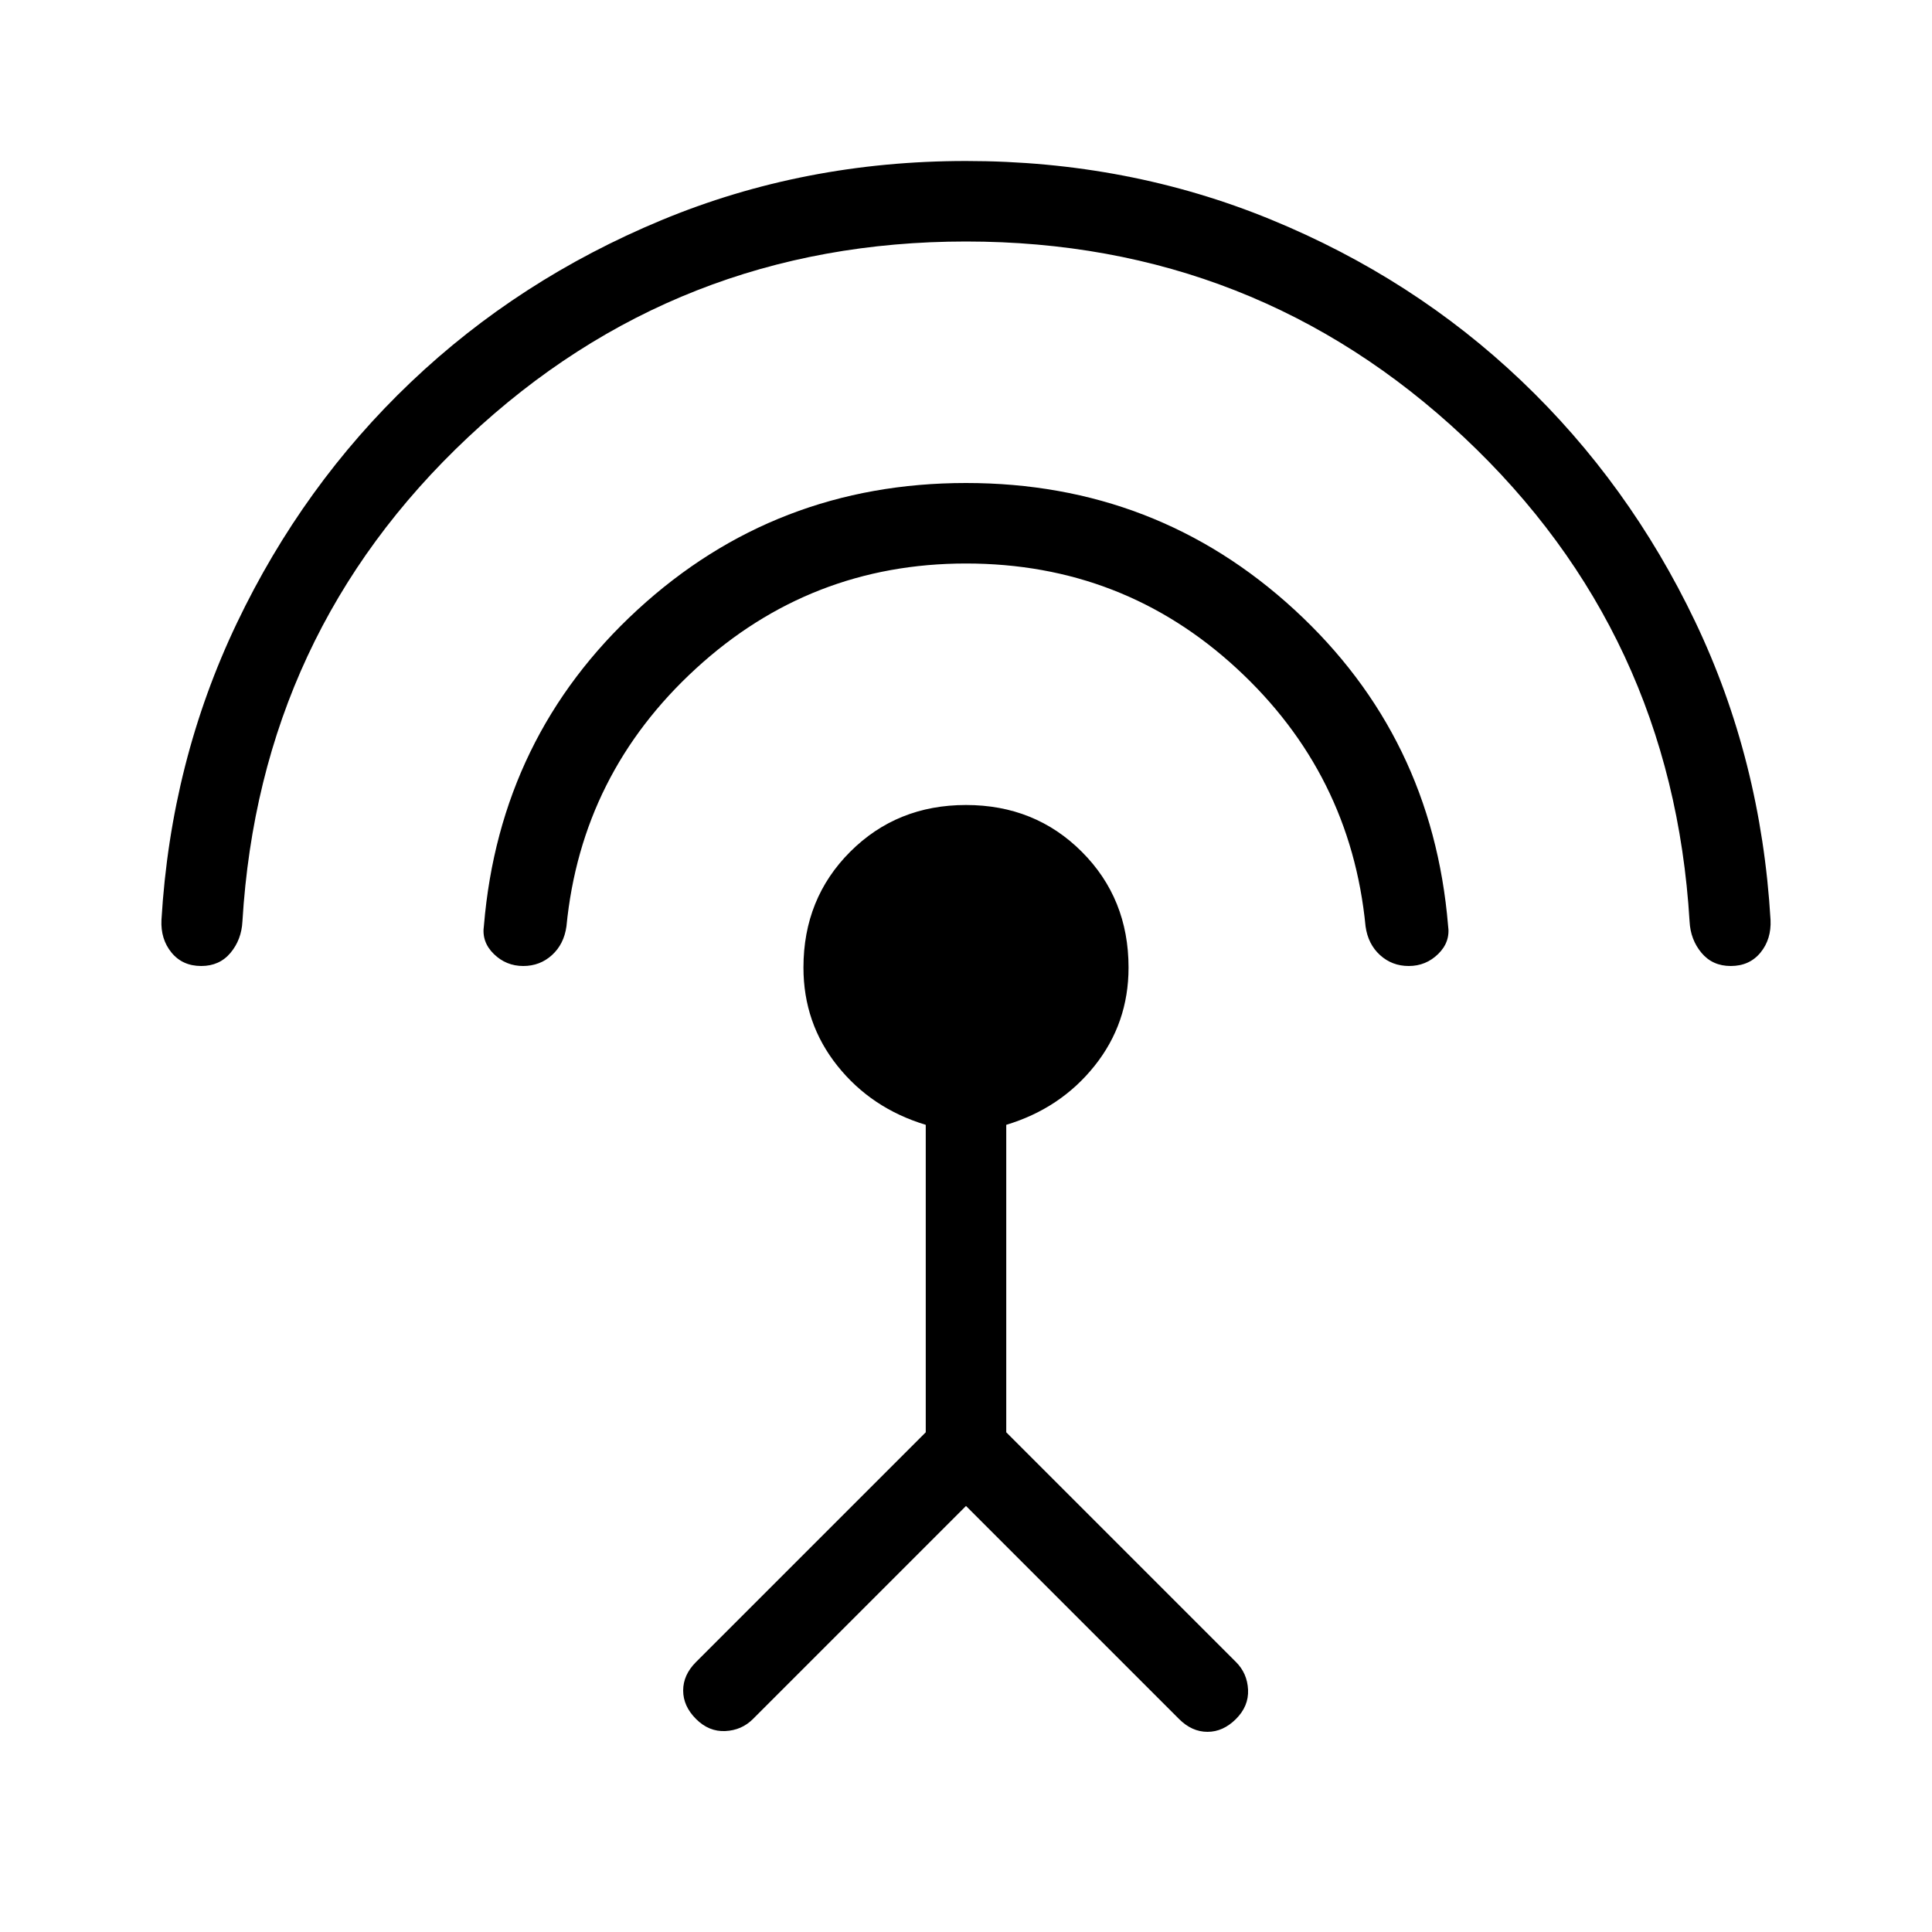 <svg xmlns="http://www.w3.org/2000/svg" height="24" viewBox="0 -960 960 960" width="24"><path d="M100-480q-9.308 0-14.77-6.654-5.461-6.654-5-16.269 4.693-78.846 37.462-147.462Q150.461-719 204.077-770.039q53.615-51.038 124.461-80.5Q399.385-880 480-880t151.462 29.077q70.846 29.077 124.461 80.115 53.616 51.039 86.385 119.654 32.769 68.615 37.461 148.231.462 9.615-5 16.269Q869.308-480 860-480q-9.077 0-14.538-6.538-5.462-6.539-5.924-15.616-8.615-143.385-112.153-240.615Q623.846-840 480-840t-247.385 97.231q-103.538 97.23-112.153 240.615-.462 9.077-5.924 15.616Q109.077-480 100-480Zm160 0q-8.539 0-14.654-6t-4.885-14.077q7.846-94 76.347-156.962Q385.308-720 480-720q94.692 0 163.192 62.961 68.501 62.962 76.347 156.962 1.23 8.077-4.885 14.077T700-480q-8.308 0-14.269-5.423-5.962-5.423-7.193-14.269-7.384-75.847-63.923-128.077Q558.077-680 480-680q-77.308 0-134.231 52.231-56.923 52.23-64.307 128.077-1.231 8.846-7.193 14.269Q268.308-480 260-480Zm220 268.308L374.154-105.846q-5.615 5.615-13.769 6-8.154.385-14.539-6T339.461-120q0-7.769 6.385-14.154L460-248.308v-152.769q-27-8.154-43.885-29.308-16.884-21.153-16.884-48.846 0-34.308 23.23-57.538Q445.692-560 480-560t57.539 23.231q23.23 23.23 23.23 57.538 0 27.693-16.884 48.846Q527-409.231 500-401.077v152.769l114.154 114.154q5.615 5.615 6 13.769.385 8.154-6 14.539T600-99.461q-7.769 0-14.154-6.385L480-211.692Z"/></svg>
